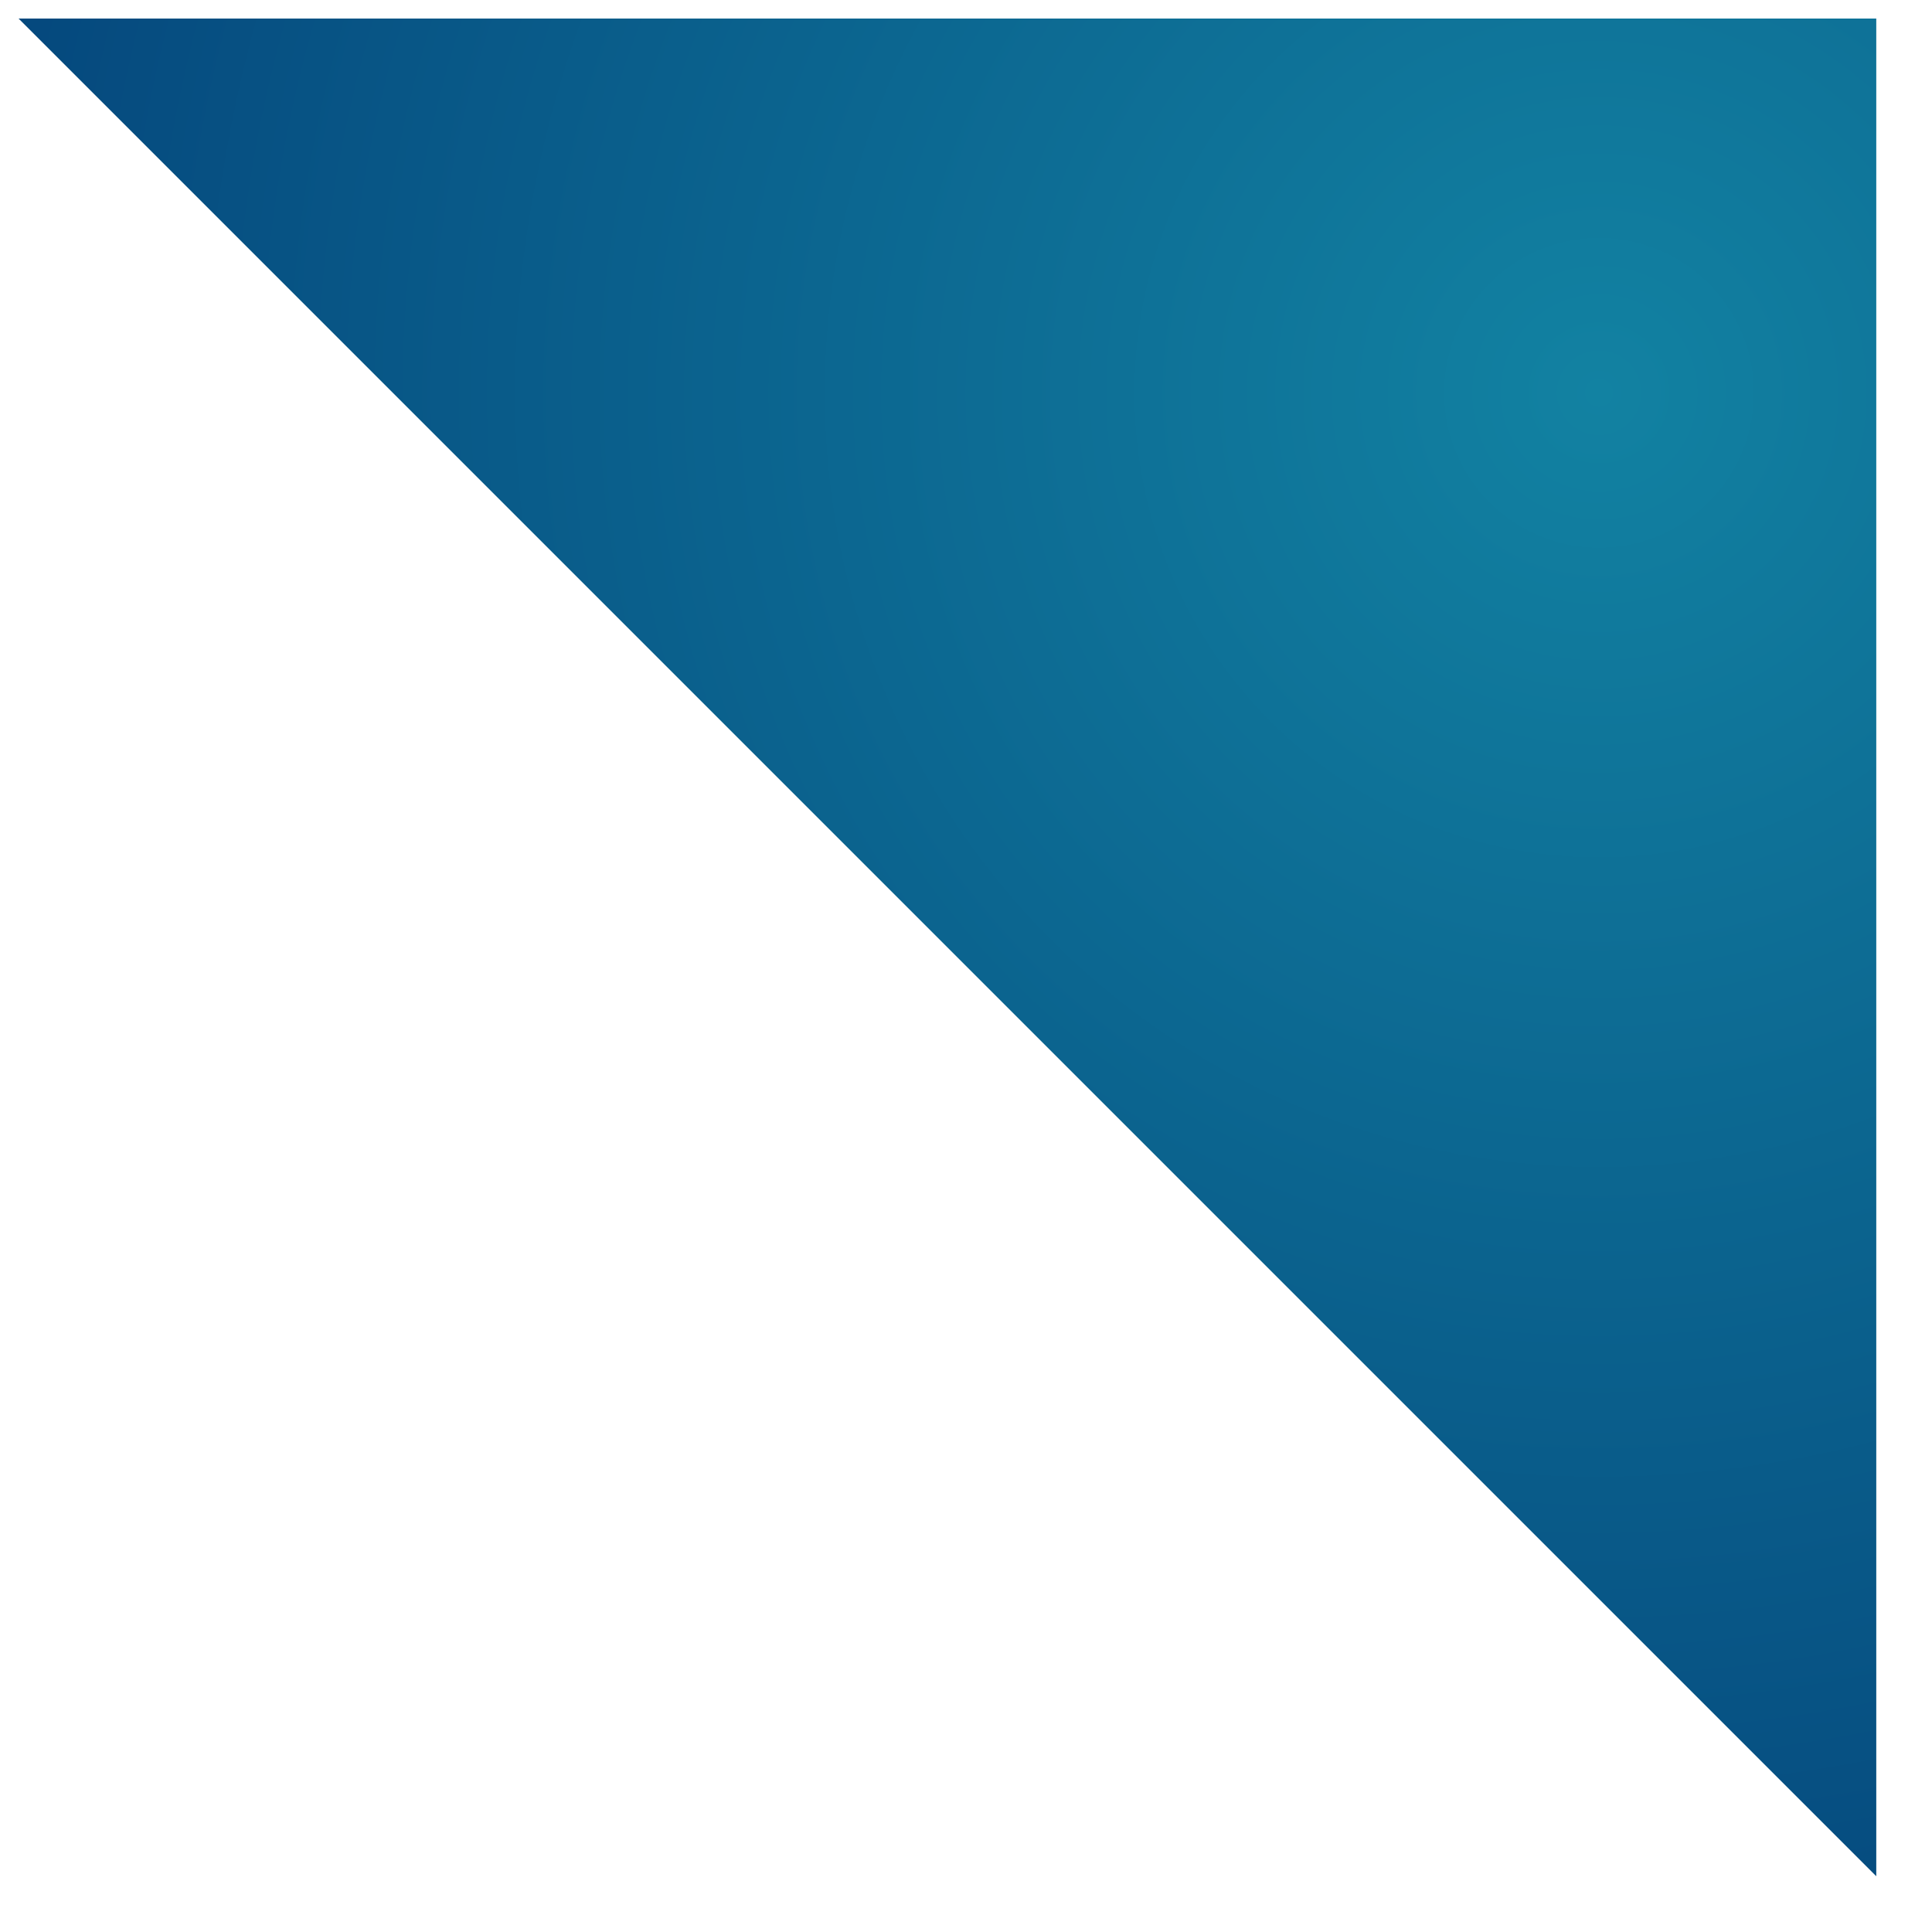 <?xml version="1.0" encoding="UTF-8" standalone="no"?>
<!DOCTYPE svg PUBLIC "-//W3C//DTD SVG 1.1//EN" "http://www.w3.org/Graphics/SVG/1.1/DTD/svg11.dtd">
<svg version="1.1" xmlns="http://www.w3.org/2000/svg" xmlns:xlink="http://www.w3.org/1999/xlink" preserveAspectRatio="xMidYMid meet" viewBox="188.26 203.702 104 104" width="100" height="100"><defs><path d="M289.26 304.7L189.26 204.7L289.26 204.7L289.26 304.7Z" id="dLY2o2TVH"></path><radialGradient id="gradientbGYp8RoxB" gradientUnits="userSpaceOnUse" cx="274.33" cy="224.85" r="100.01"><stop style="stop-color: #1282a2;stop-opacity: 1" offset="0%"></stop><stop style="stop-color: #034078;stop-opacity: 1" offset="100%"></stop></radialGradient></defs><g><g><use xlink:href="#dLY2o2TVH" opacity="1" fill="url(#gradientbGYp8RoxB)"></use></g></g></svg>